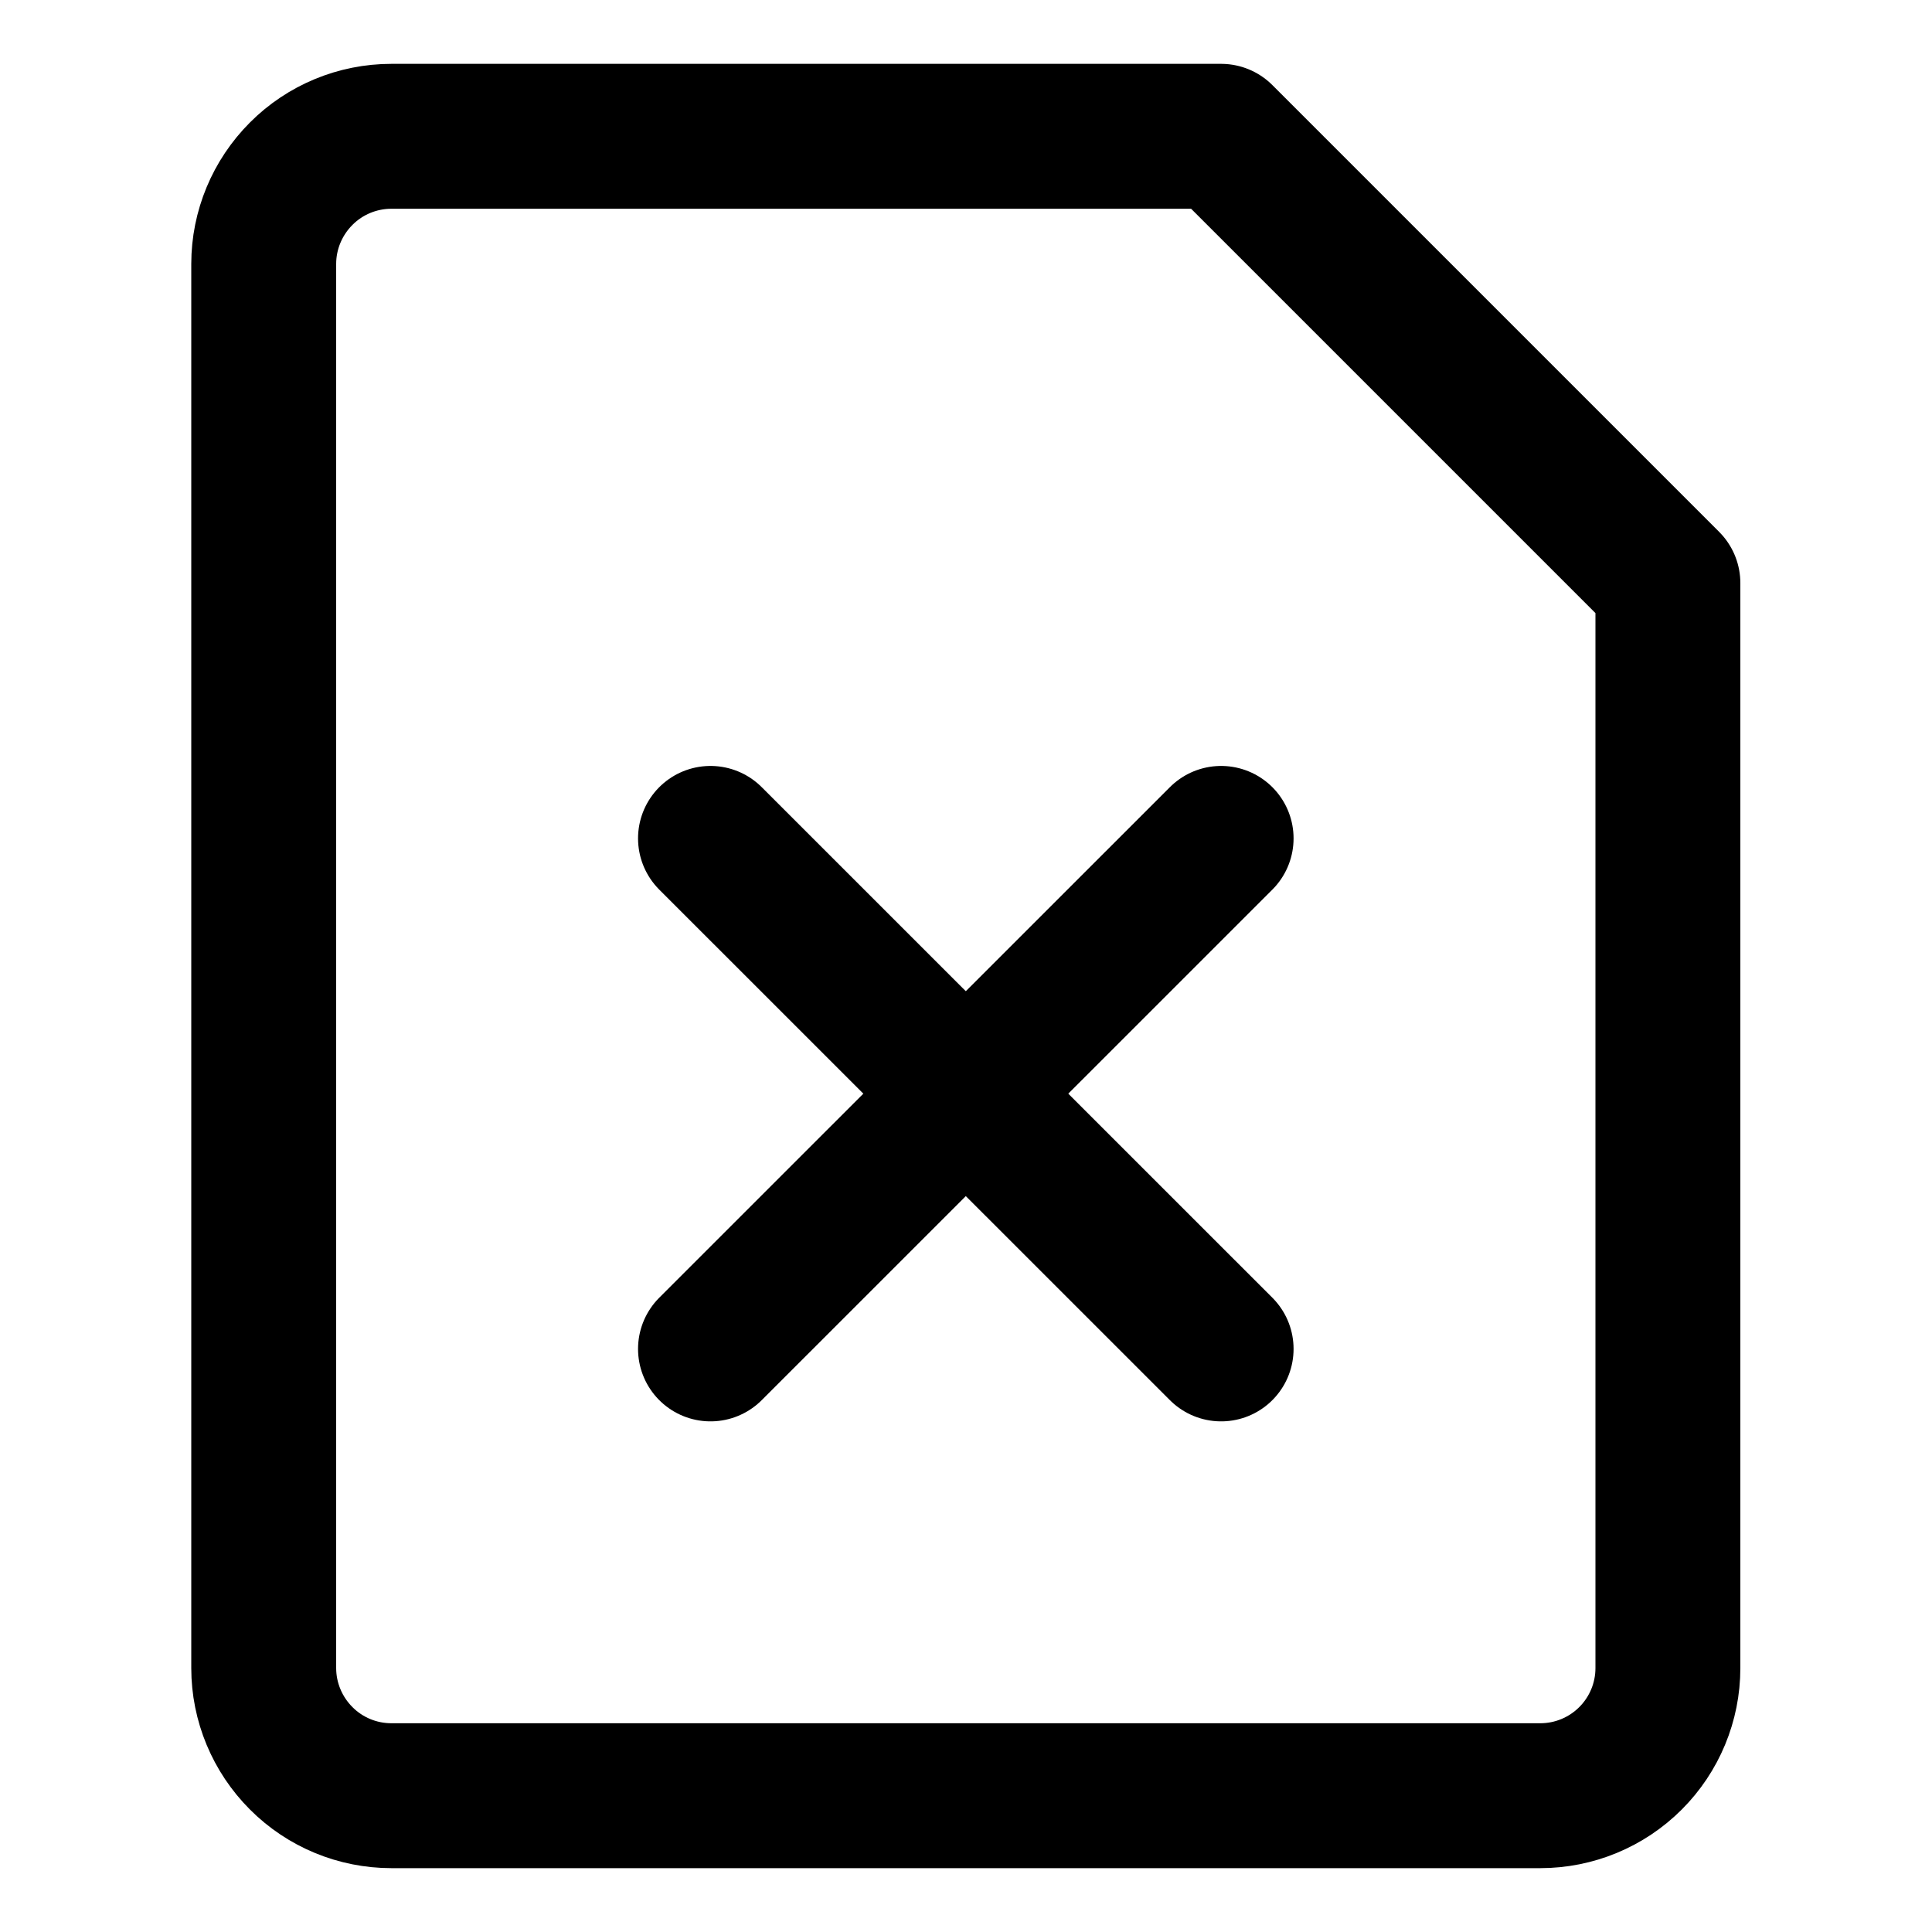 <svg width="20" height="20" viewBox="0 0 20 20" fill="none" xmlns="http://www.w3.org/2000/svg">
<g id="file-delete-11">
<g id="file-delete--file-common-delete">
<path id="Vector" d="M12.641 8.679L7.355 13.964" stroke="black" stroke-width="1.5" stroke-linecap="round" stroke-linejoin="round"/>
<path id="Vector_2" d="M7.355 8.679L12.641 13.964" stroke="black" stroke-width="1.5" stroke-linecap="round" stroke-linejoin="round"/>
<path id="Vector_3" d="M17.266 17.268C17.266 17.618 17.127 17.954 16.879 18.202C16.631 18.45 16.295 18.589 15.945 18.589H4.052C3.701 18.589 3.365 18.45 3.118 18.202C2.87 17.954 2.73 17.618 2.73 17.268V2.732C2.73 2.382 2.87 2.046 3.118 1.798C3.365 1.55 3.701 1.411 4.052 1.411H12.641L17.266 6.036V17.268Z" stroke="black" stroke-width="1.5" stroke-linecap="round" stroke-linejoin="round"/>
</g>
</g>
</svg>
